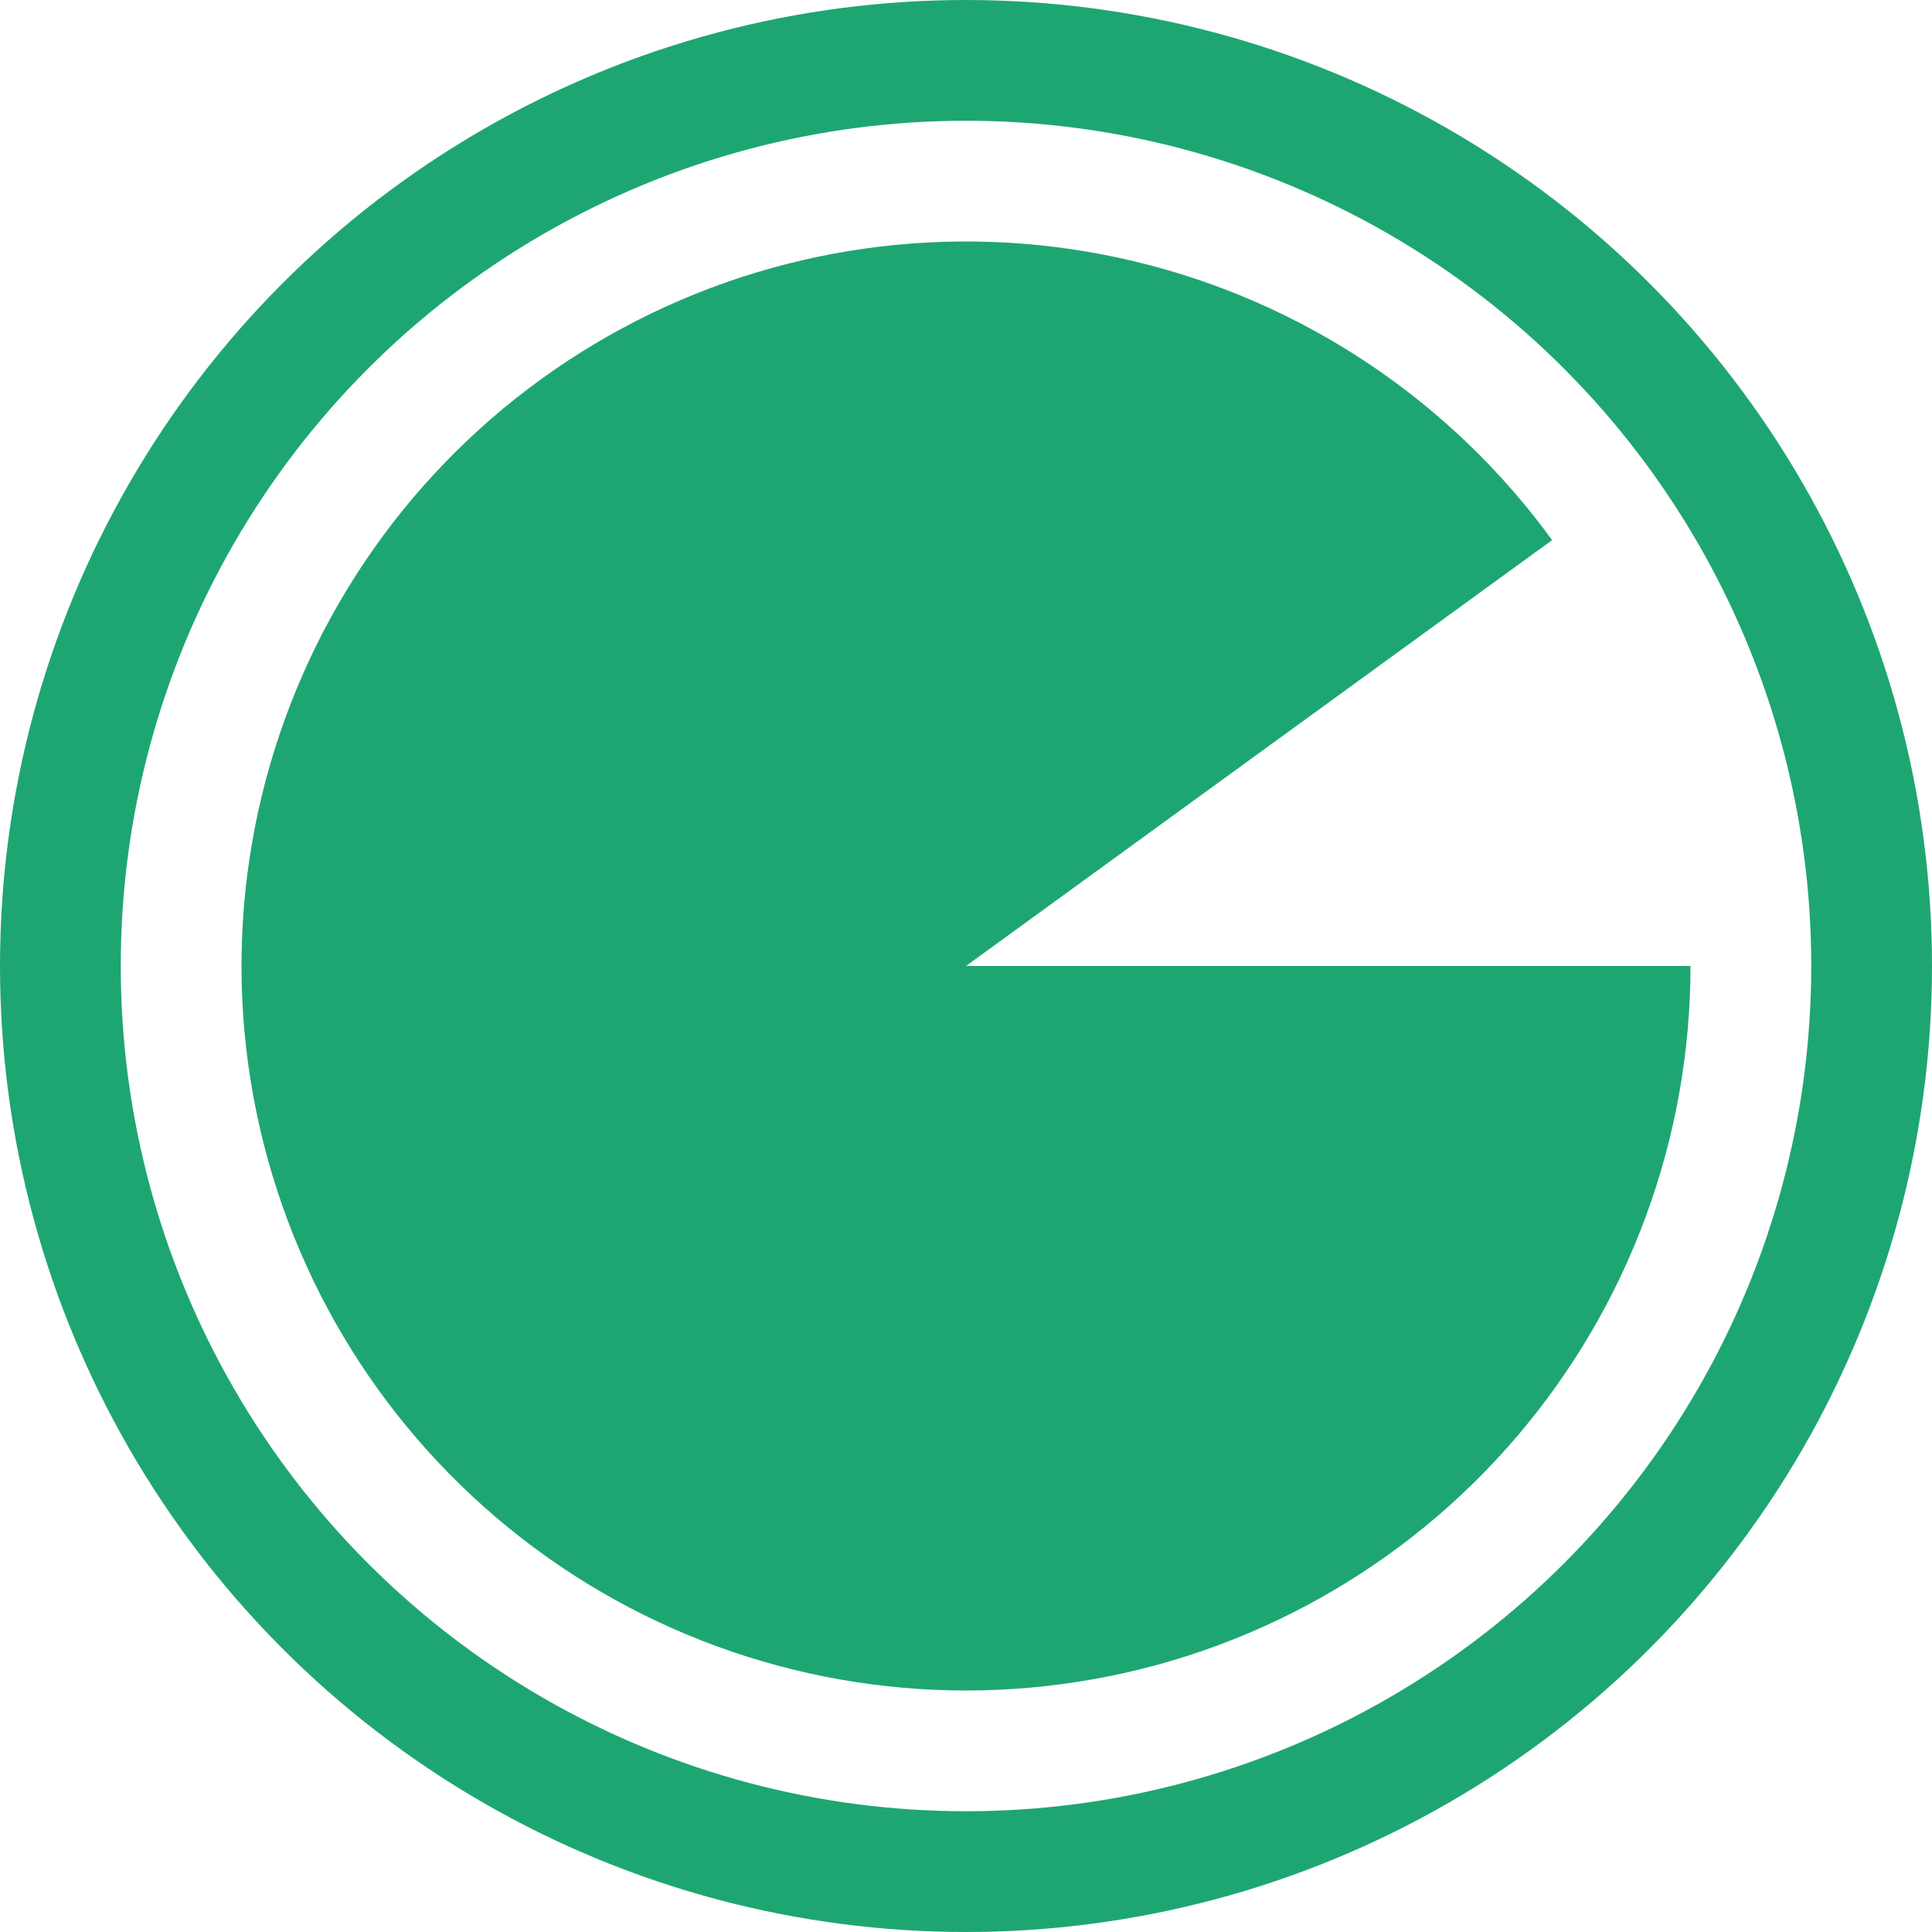 <svg width="16" height="16" viewBox="0 0 16 16" fill="none" xmlns="http://www.w3.org/2000/svg">
<path d="M14 8C14 9.429 13.49 10.81 12.562 11.897C11.635 12.983 10.35 13.703 8.939 13.926C7.528 14.15 6.083 13.862 4.865 13.116C3.647 12.369 2.735 11.213 2.294 9.854C1.852 8.495 1.91 7.024 2.457 5.704C3.003 4.384 4.003 3.303 5.276 2.654C6.549 2.005 8.012 1.832 9.401 2.166C10.79 2.499 12.014 3.318 12.854 4.473L8 8H14Z" fill="#1EA672"/>
<circle cx="8" cy="8" r="7.5" stroke="#1EA672"/>
</svg>
